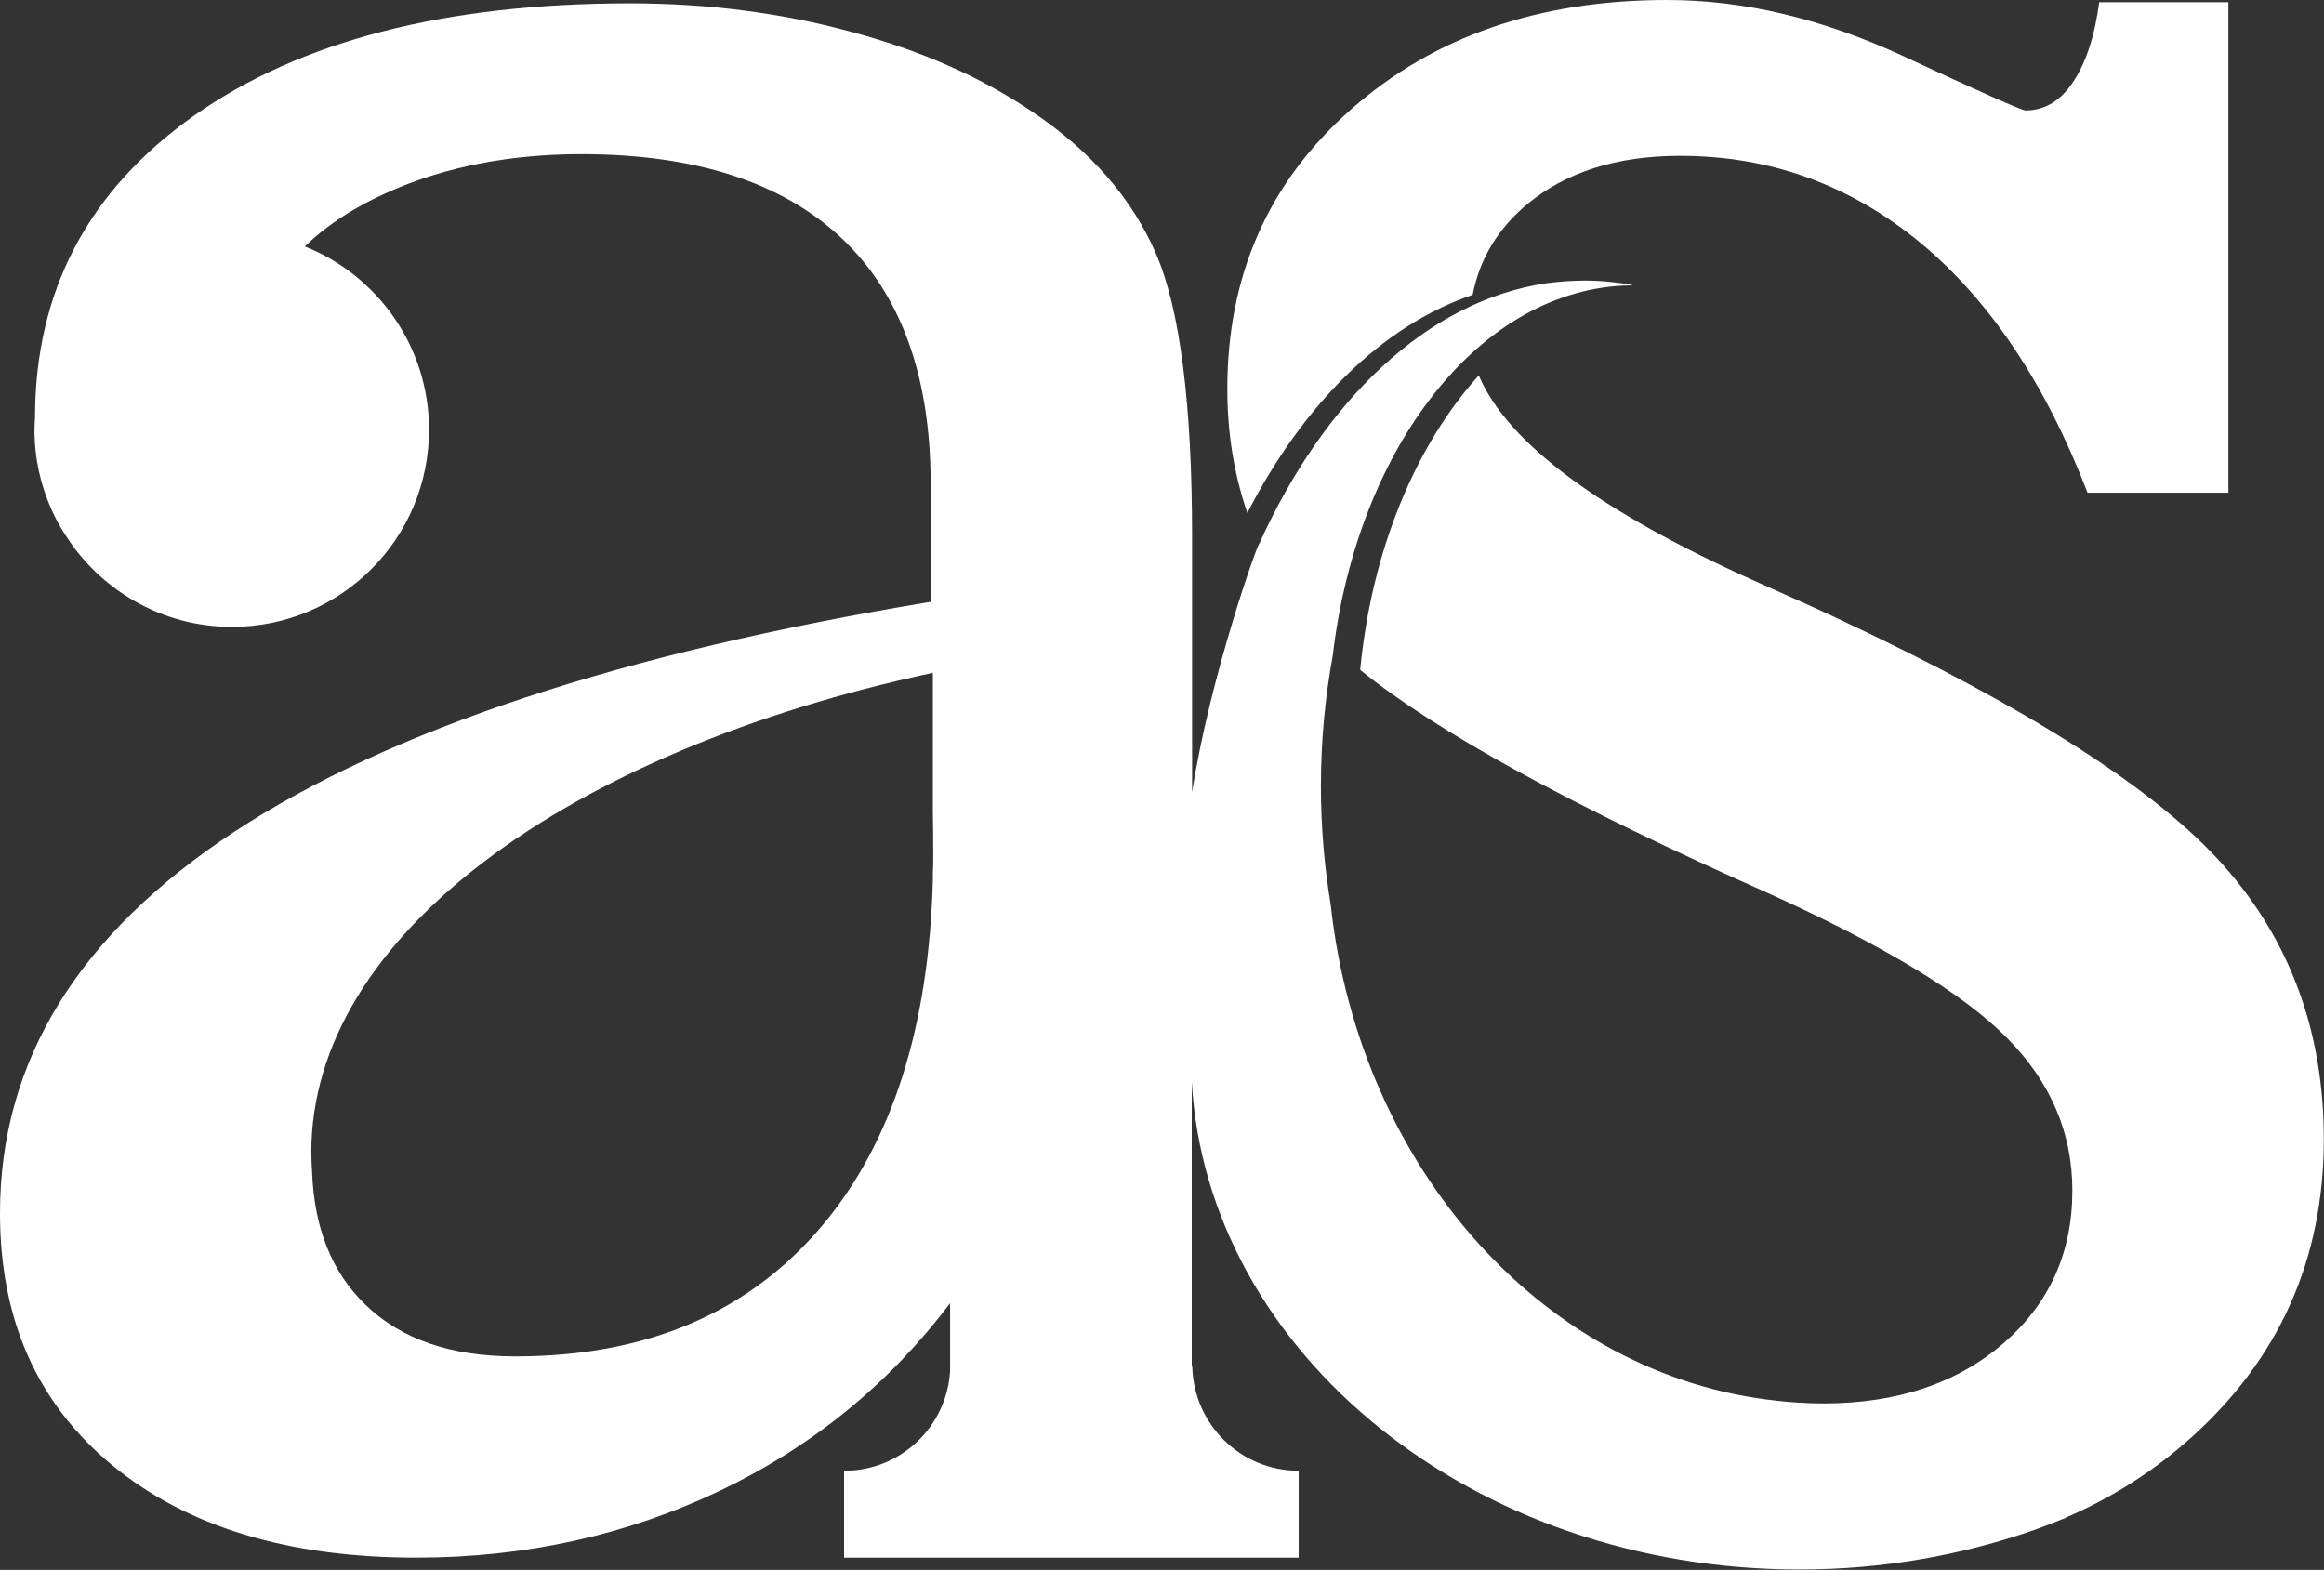 <?xml version="1.0" encoding="UTF-8"?><svg id="Layer_1" xmlns="http://www.w3.org/2000/svg" viewBox="0 0 125.41 84.72"><rect x="0" y="0" width="125.41" height="84.72" fill="#333333" stroke="none"/><defs><style>.cls-1{fill:#fff;stroke-width:0px;}</style></defs><path class="cls-1" d="M120.02,46.74c-3.59-4.07-10.47-8.48-20.62-13.25-1.09-.52-2.64-1.22-4.67-2.12-8.43-3.78-13.39-7.48-14.93-11.11-3.4,3.76-5.78,9.42-6.4,15.89,4.11,3.34,11.43,7.35,21.97,12.03,6.26,2.83,10.57,5.44,12.93,7.83,2.36,2.38,3.53,5.13,3.53,8.24,0,3.36-1.25,6.12-3.74,8.26-2.5,2.15-5.71,3.22-9.67,3.23-.47,0-.96-.02-1.43-.05t0,0c-.35-.02-.68-.05-1.03-.09-12.54-1.29-22.6-12.5-24.15-26.77-.34-2.05-.53-4.2-.53-6.41,0-2.44.23-4.8.64-7.04,1.32-11.26,7.99-19.84,16.04-19.98.05,0,.1-.01.15-.02-.85-.15-1.72-.24-2.61-.24-.3,0-.6.02-.9.03-.34.03-.67.05-1.01.1-.06,0-.13.01-.18.02-6.38.96-11.95,6.3-15.46,14.06-.05-.12-2.64,7.09-3.62,13.4v-13.74c0-7.19-.65-12.3-1.94-15.3-1.3-3.01-3.54-5.58-6.73-7.71-2.74-1.85-5.98-3.28-9.75-4.29-3.76-1.02-7.73-1.53-11.92-1.53-9.97,0-17.81,2.03-23.53,6.07C4.75,10.29,1.89,15.72,1.89,22.54c0,0-.03.44-.03.64,0,1.55.33,3,.92,4.32.1.22.21.44.32.66.02.04.05.08.07.12.1.18.21.36.32.53,1.88,3.01,5.22,5.02,9.03,5.02,5.88,0,10.64-4.77,10.63-10.65,0-4.48-2.78-8.32-6.7-9.88,1.18-1.15,2.71-2.15,4.58-2.97,3.05-1.34,6.5-2.01,10.34-2.01,6.14,0,10.82,1.51,14.03,4.52,3.2,3.01,4.82,7.44,4.82,13.27v6.37c-16.62,2.74-29.15,6.88-37.58,12.41C4.21,50.43,0,57.29,0,65.47c0,5.73,2,10.25,6.04,13.59,4.03,3.33,9.5,5,16.42,5,5.89,0,11.35-1.21,16.39-3.61,5-2.39,9.13-5.77,12.42-10.12v3.64c-.17,3.02-2.67,5.41-5.72,5.4v4.69s5.72,0,5.72,0h0s3.66,0,3.66,0h2.26s0,0,0,0h12.89s0-4.69,0-4.69c-3.12,0-5.65-2.48-5.74-5.59-.01-.03-.02-.06-.03-.1v-15.3c.84,14.66,15.2,26.33,32.8,26.32,4.52,0,8.82-.78,12.74-2.16.44-.16.88-.33,1.3-.5.11-.05.21-.08.32-.12,0,0,0-.02,0-.02,2.43-1.04,4.65-2.44,6.65-4.21,4.85-4.3,7.28-9.71,7.28-16.22,0-5.76-1.8-10.68-5.39-14.74ZM50.34,47.15v.32s0,0,0,0c-.21,7.92-2.18,14.13-5.92,18.61-3.97,4.75-9.5,7.12-16.62,7.12-3.47,0-6.17-.93-8.09-2.8-1.81-1.75-2.76-4.14-2.87-7.17-.02-.35-.04-.7-.04-1.05,0-11.66,13.84-21.65,33.54-25.87v7.51c.01.6.02,1.34.02,2.24,0,.37,0,.73-.02,1.1Z"/><path class="cls-1" d="M79.47,15.9c.38-1.92,1.34-3.54,2.93-4.87,2.09-1.74,4.84-2.62,8.26-2.62,4.84,0,9.14,1.55,12.92,4.65,3.76,3.1,6.79,7.61,9.07,13.53h7.6s0-26.47,0-26.47h-6.97c-.24,1.81-.7,3.23-1.39,4.27-.68,1.05-1.55,1.57-2.59,1.57-.19,0-2.43-.99-6.72-2.99C98.29,1,94.09,0,89.96,0c-6.92,0-12.6,1.97-17.05,5.9-4.46,3.93-6.68,8.96-6.68,15.09,0,2.4.37,4.63,1.08,6.69,3.02-5.87,7.28-10.11,12.16-11.77Z"/></svg>